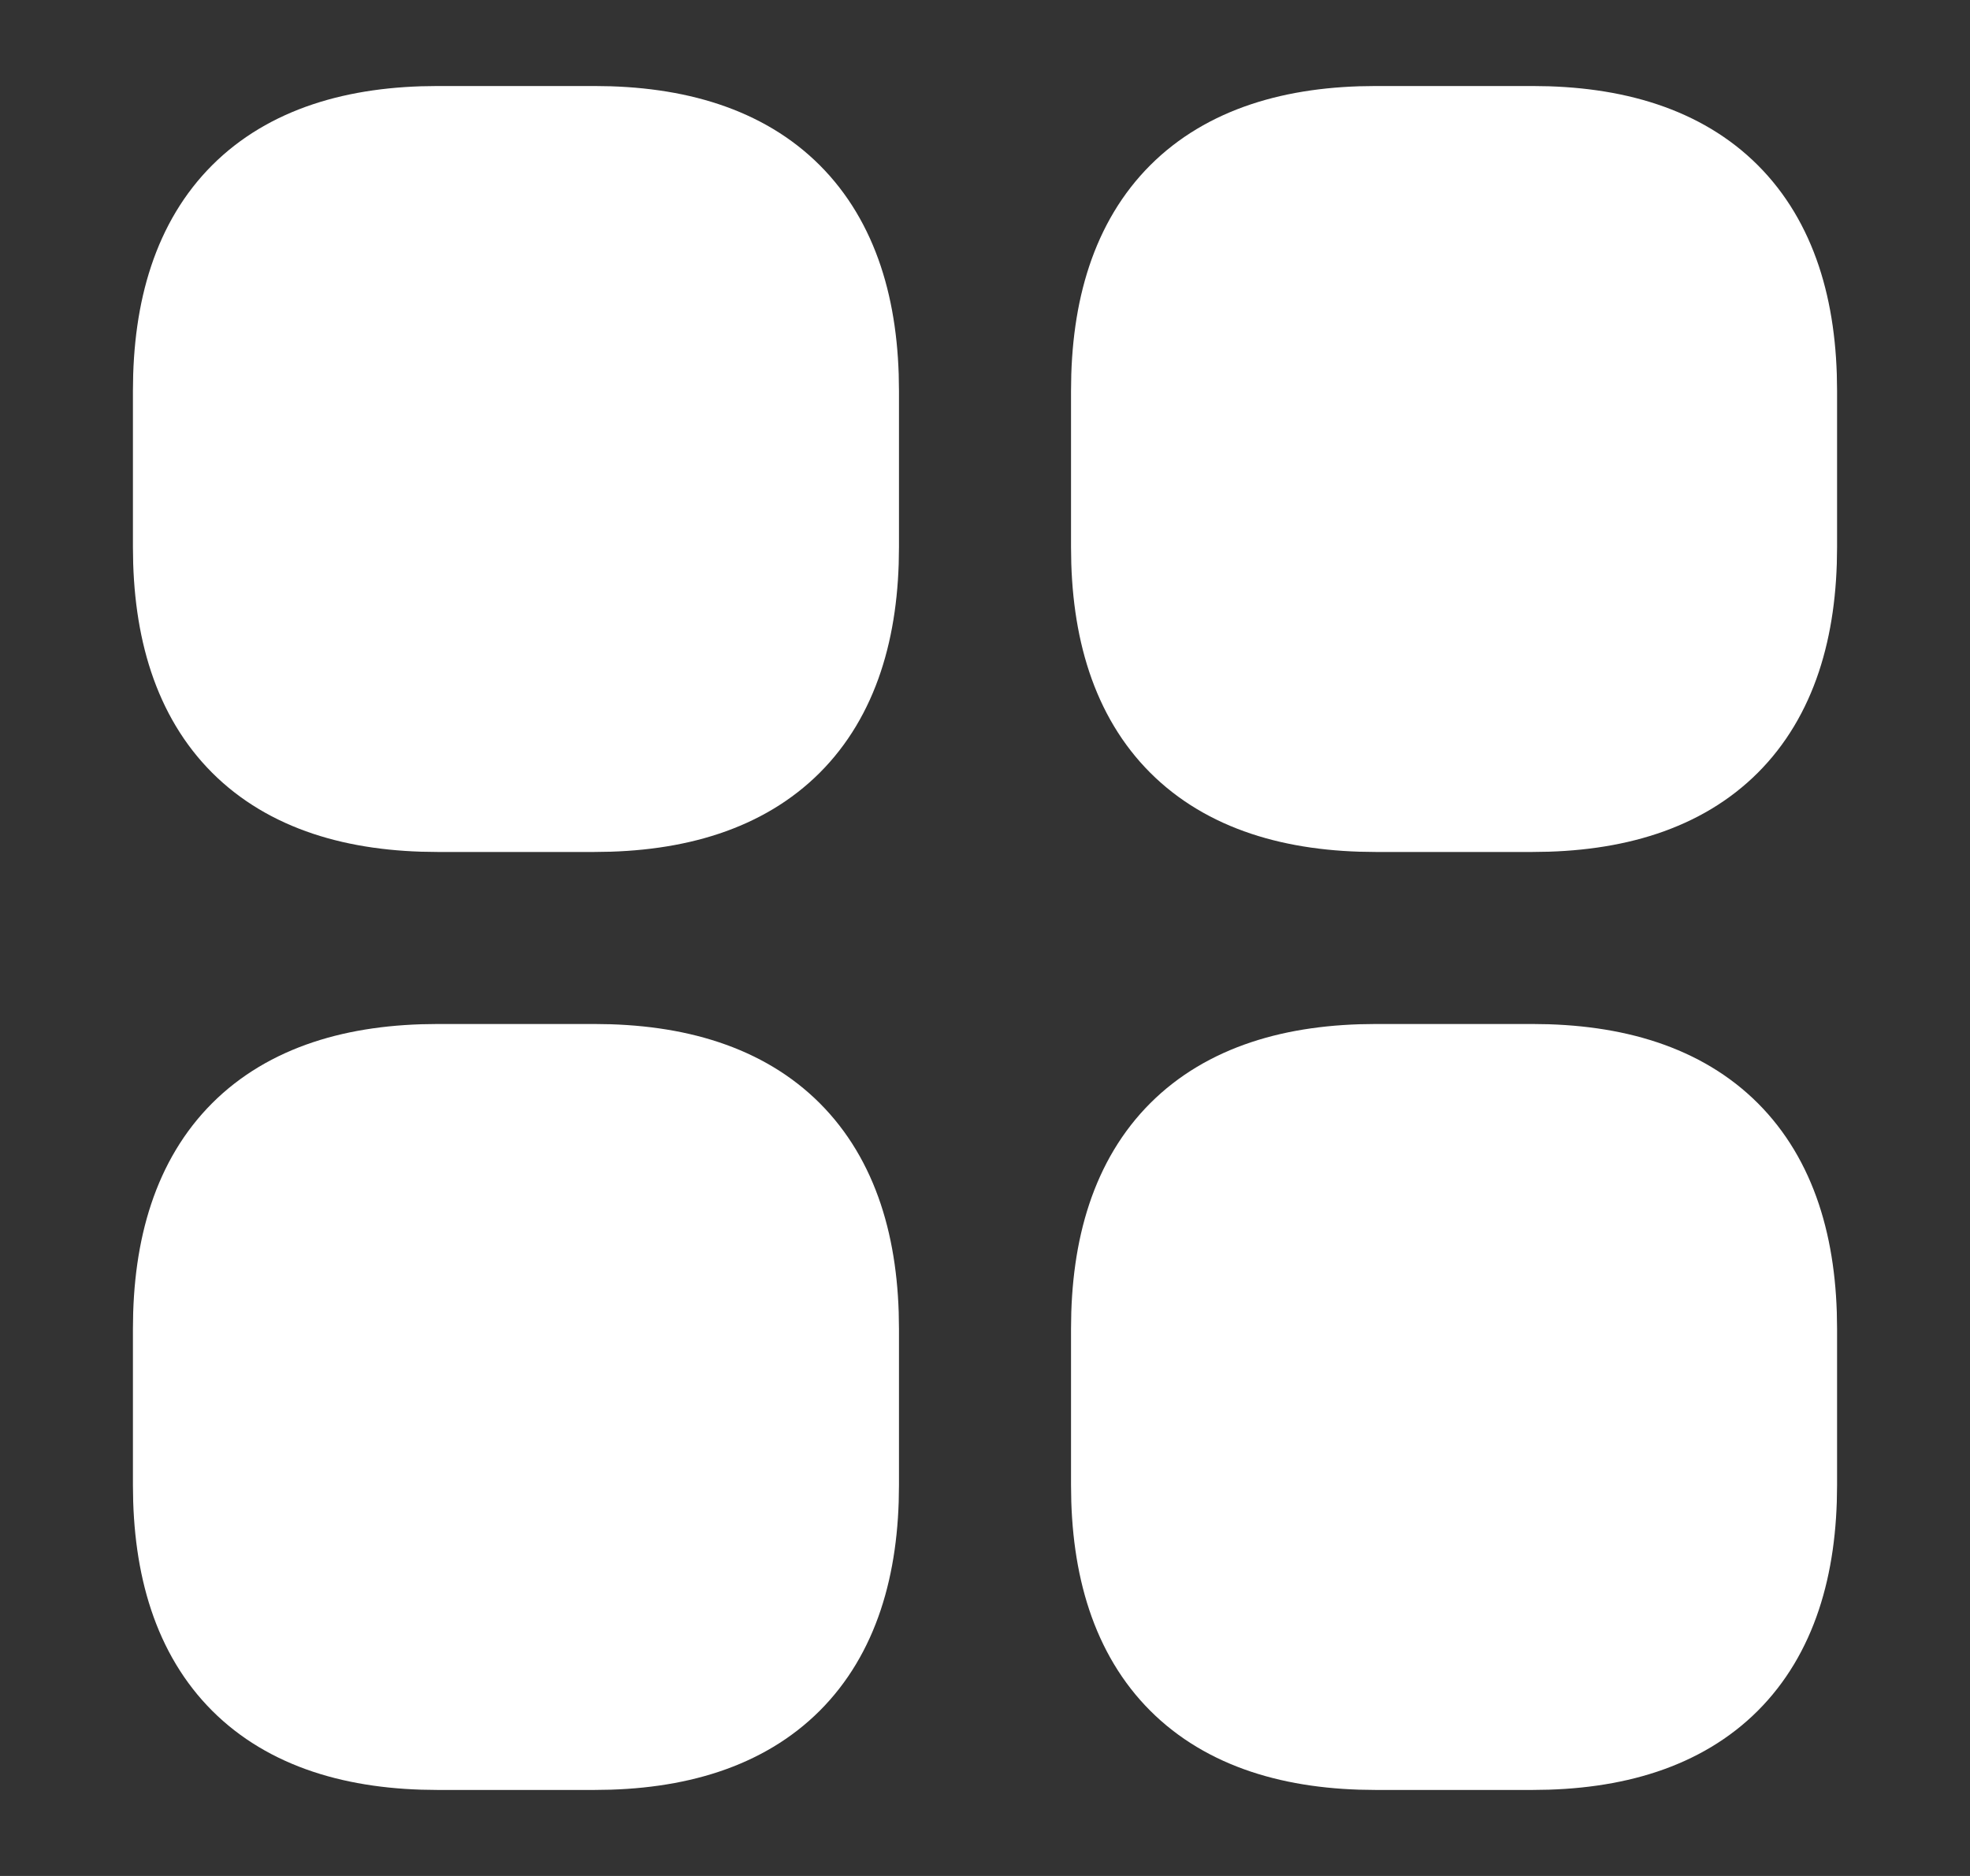 <svg width="21" height="20" viewBox="0 0 21 20" fill="none" xmlns="http://www.w3.org/2000/svg">
<rect x="0" y="0" width="21" height="20" fill="#333333" stroke="none"/>
<path d="M4.667 8.333H6.333C8 8.333 8.833 7.5 8.833 5.833V4.167C8.833 2.5 8 1.667 6.333 1.667H4.667C3 1.667 2.167 2.5 2.167 4.167V5.833C2.167 7.5 3 8.333 4.667 8.333Z" fill="white" stroke="white" stroke-width="1.5" stroke-miterlimit="10" stroke-linecap="round" stroke-linejoin="round"/>
<path d="M14.667 8.333H16.333C18 8.333 18.833 7.5 18.833 5.833V4.167C18.833 2.5 18 1.667 16.333 1.667H14.667C13 1.667 12.167 2.5 12.167 4.167V5.833C12.167 7.5 13 8.333 14.667 8.333Z" fill="white" stroke="white" stroke-width="1.5" stroke-miterlimit="10" stroke-linecap="round" stroke-linejoin="round"/>
<path d="M14.667 18.333H16.333C18 18.333 18.833 17.5 18.833 15.833V14.167C18.833 12.5 18 11.667 16.333 11.667H14.667C13 11.667 12.167 12.5 12.167 14.167V15.833C12.167 17.5 13 18.333 14.667 18.333Z" fill="white" stroke="white" stroke-width="1.5" stroke-miterlimit="10" stroke-linecap="round" stroke-linejoin="round"/>
<path d="M4.667 18.333H6.333C8 18.333 8.833 17.5 8.833 15.833V14.167C8.833 12.5 8 11.667 6.333 11.667H4.667C3 11.667 2.167 12.5 2.167 14.167V15.833C2.167 17.5 3 18.333 4.667 18.333Z" fill="white" stroke="white" stroke-width="1.5" stroke-miterlimit="10" stroke-linecap="round" stroke-linejoin="round"/>
</svg>

